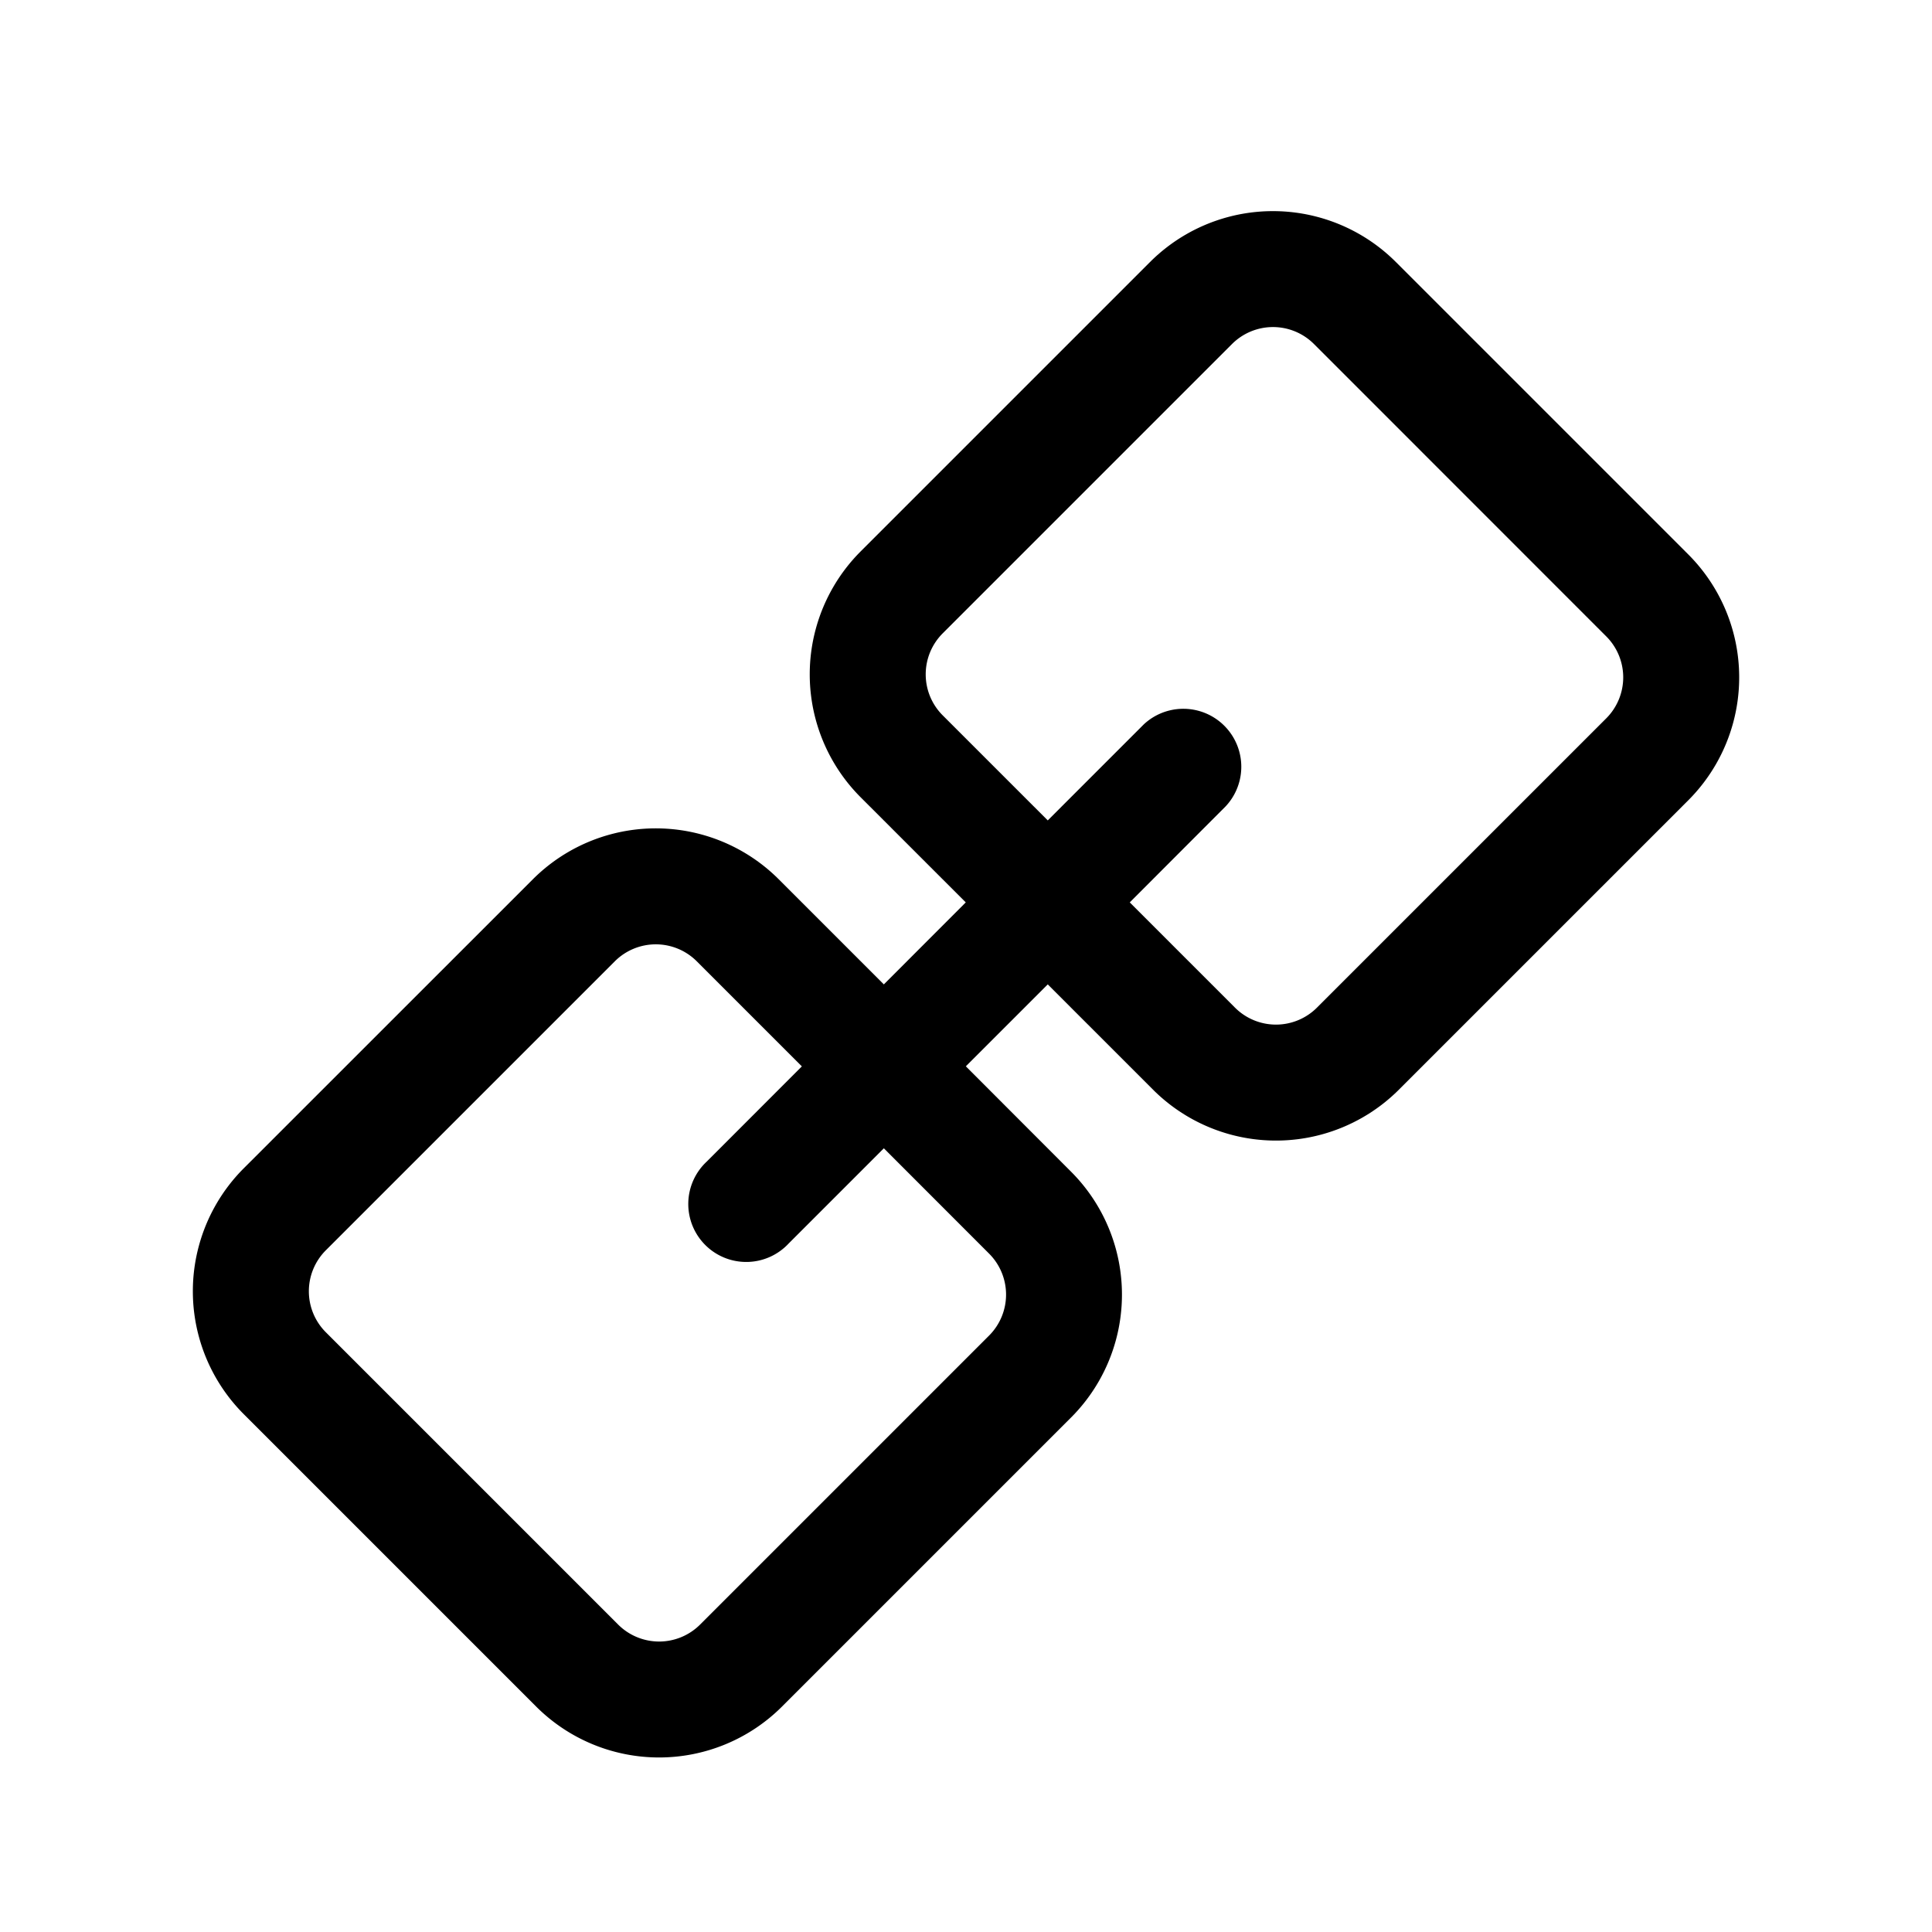 <svg xmlns="http://www.w3.org/2000/svg" xmlns:xlink="http://www.w3.org/1999/xlink" width="25" height="25" viewBox="0 0 25 25"><path fill="currentColor" d="M18.102 14.1a2.25 2.25 0 0 1-3.182 0l-1.362-1.362l-1.06 1.06l1.361 1.363a2.25 2.25 0 0 1 0 3.182l-3.74 3.74a2.25 2.25 0 0 1-3.181 0L3.155 18.3a2.25 2.25 0 0 1 0-3.183l3.74-3.739a2.25 2.25 0 0 1 3.182 0l1.36 1.36l1.06-1.061l-1.36-1.36a2.25 2.25 0 0 1 0-3.182l3.744-3.744a2.25 2.25 0 0 1 3.182 0l3.783 3.783a2.25 2.25 0 0 1 0 3.182zm-7.726-.301l-1.36-1.36a.75.75 0 0 0-1.06 0l-3.74 3.74a.75.75 0 0 0 0 1.06l3.783 3.783a.75.75 0 0 0 1.06 0l3.74-3.74a.75.75 0 0 0 0-1.06l-1.362-1.363l-1.232 1.232a.75.75 0 1 1-1.06-1.06zm5.605-.76a.75.75 0 0 0 1.06 0l3.744-3.744a.75.75 0 0 0 0-1.06l-3.782-3.783a.75.75 0 0 0-1.061 0l-3.744 3.744a.75.75 0 0 0 0 1.06l1.36 1.36l1.243-1.243a.75.75 0 0 1 1.06 1.06l-1.242 1.244z"/></svg>